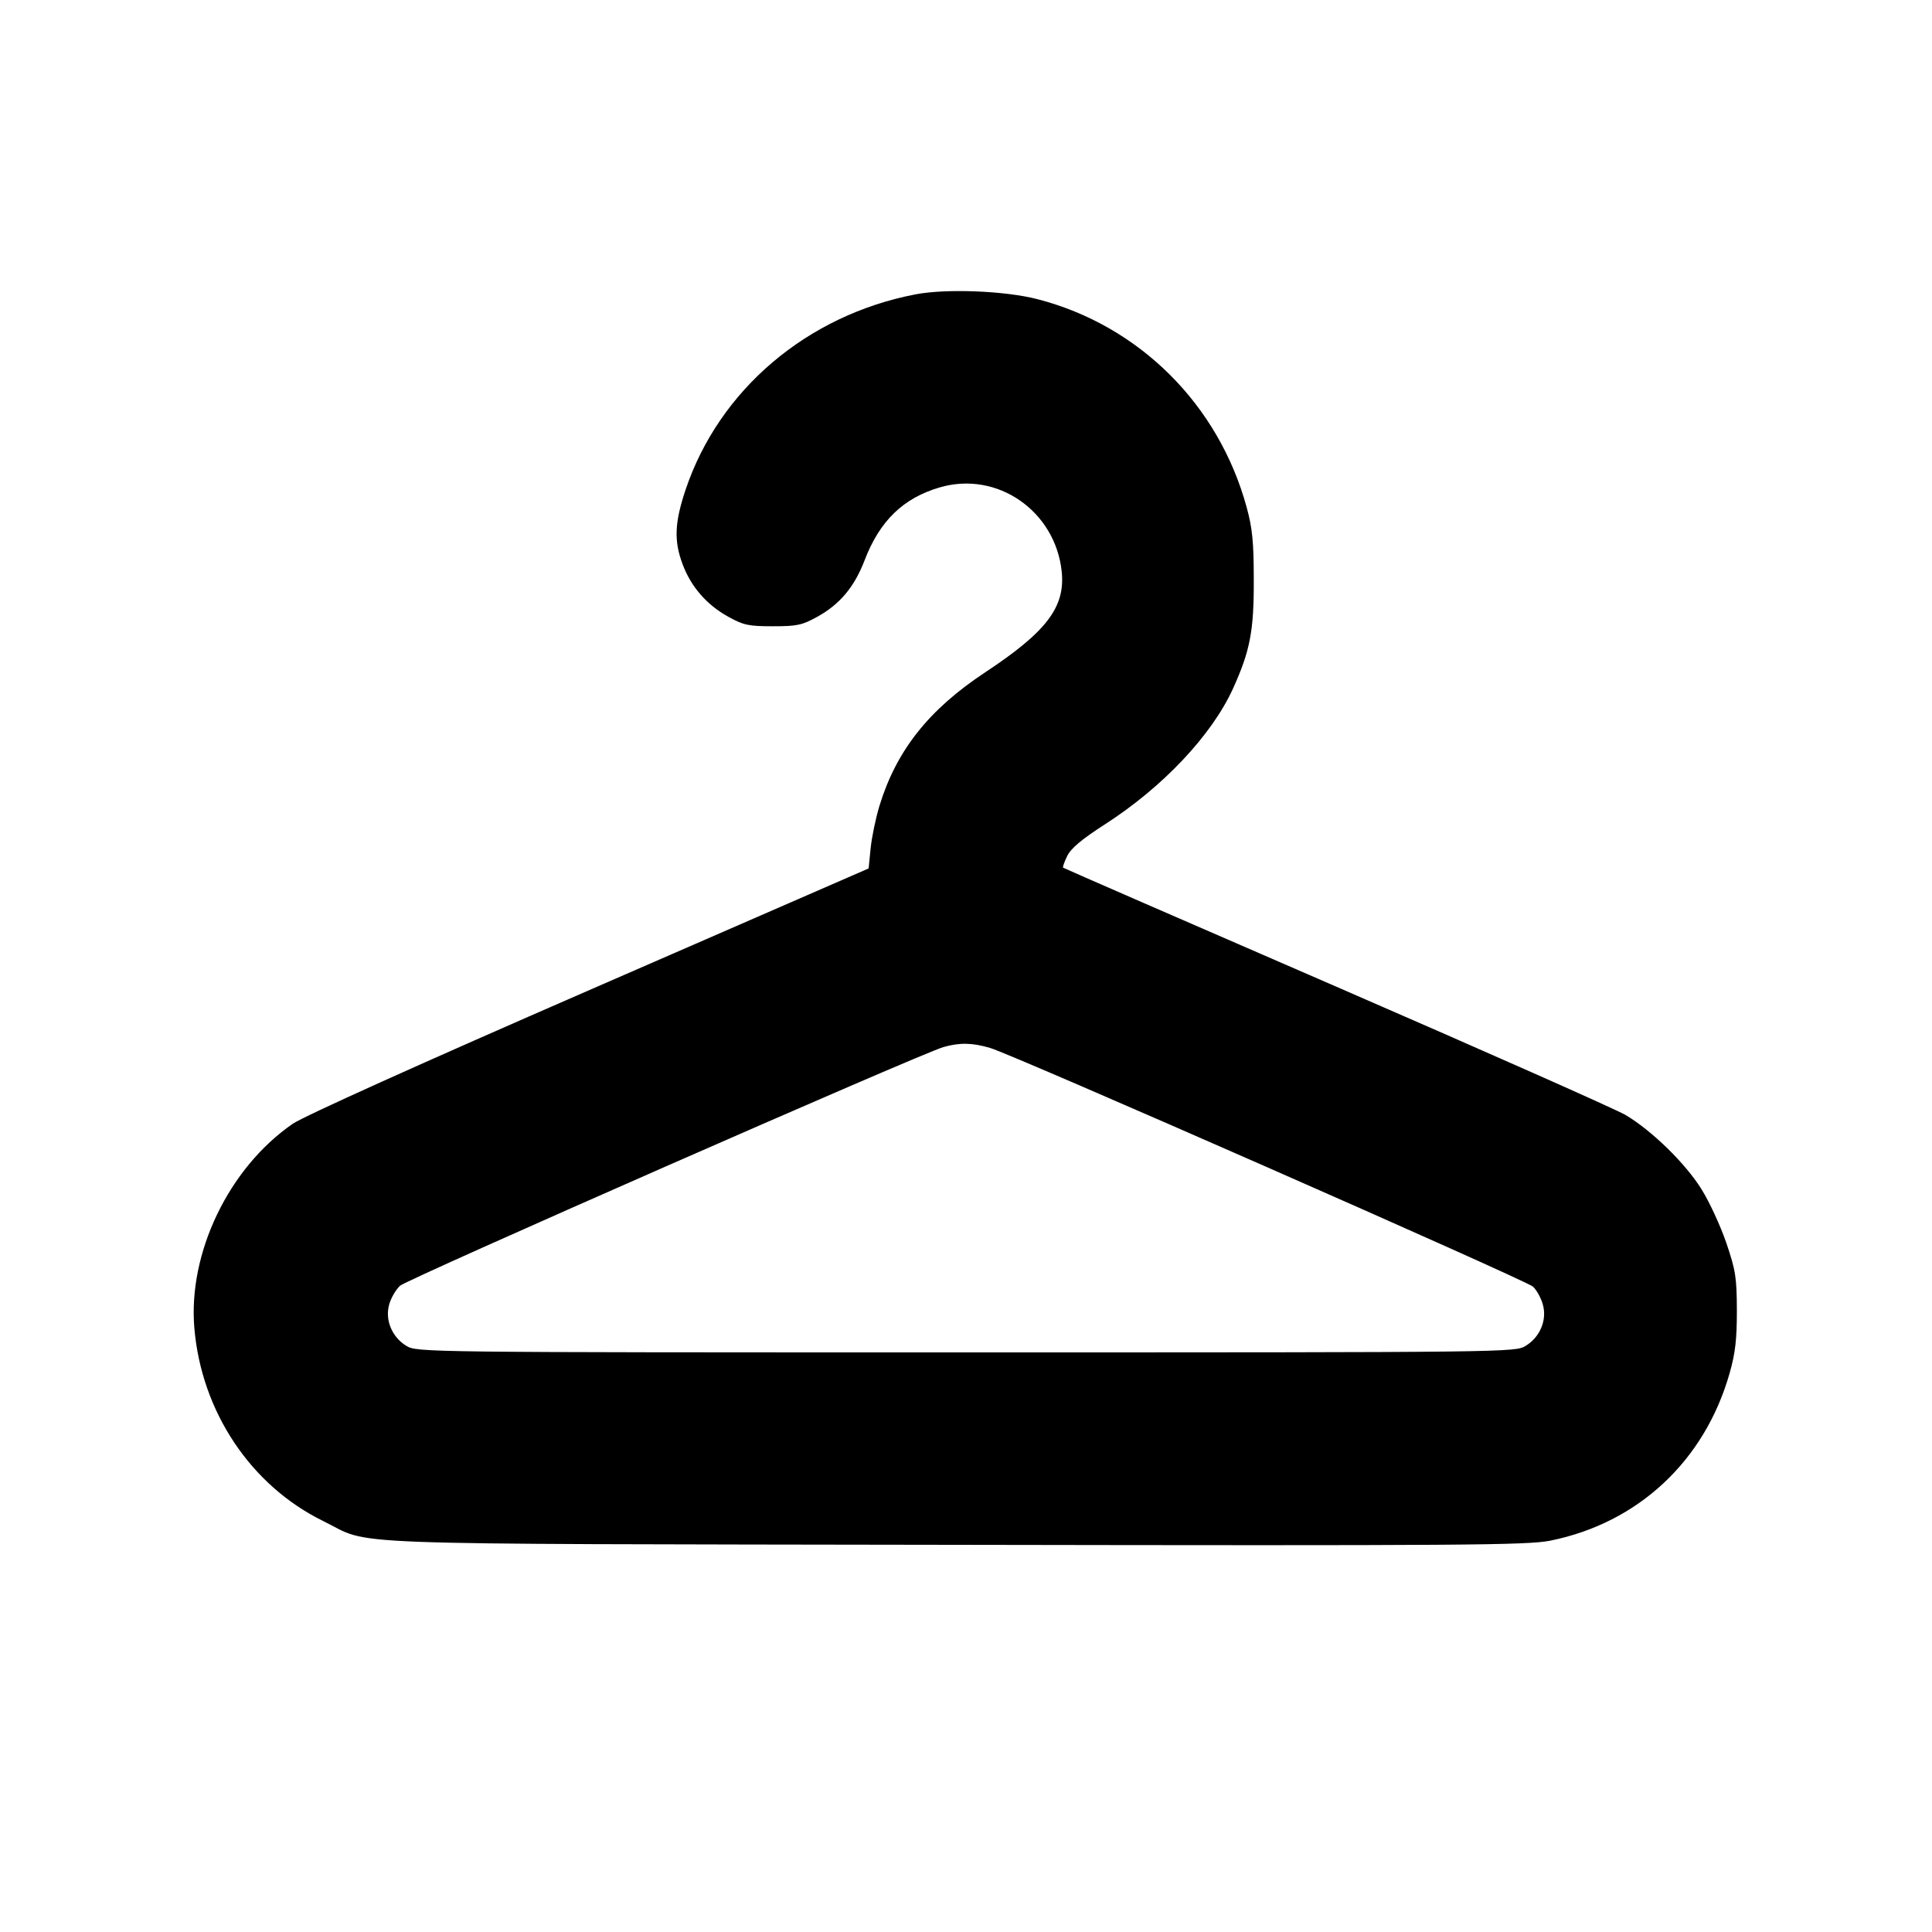 <svg id="icon" height="20" viewBox="0 0 20 20" width="20" xmlns="http://www.w3.org/2000/svg"><path d="M9.478 3.047 C 8.355 3.262,7.444 4.036,7.097 5.070 C 6.983 5.411,6.975 5.599,7.067 5.843 C 7.154 6.075,7.316 6.261,7.538 6.384 C 7.697 6.472,7.748 6.483,8.000 6.483 C 8.252 6.483,8.303 6.472,8.462 6.384 C 8.695 6.255,8.844 6.076,8.950 5.801 C 9.106 5.392,9.351 5.155,9.730 5.045 C 10.324 4.872,10.926 5.290,10.991 5.919 C 11.028 6.285,10.834 6.540,10.200 6.959 C 9.615 7.345,9.280 7.768,9.104 8.342 C 9.066 8.467,9.025 8.663,9.013 8.779 L 8.992 8.990 6.104 10.248 C 4.360 11.007,3.143 11.556,3.031 11.633 C 2.369 12.089,1.945 12.970,2.012 13.750 C 2.086 14.615,2.597 15.379,3.346 15.746 C 3.870 16.002,3.291 15.981,9.883 15.992 C 15.180 16.001,15.810 15.996,16.048 15.949 C 16.959 15.765,17.647 15.123,17.905 14.215 C 17.964 14.007,17.980 13.867,17.980 13.567 C 17.979 13.224,17.967 13.150,17.871 12.867 C 17.811 12.692,17.696 12.442,17.614 12.311 C 17.448 12.044,17.102 11.706,16.829 11.543 C 16.731 11.485,15.383 10.887,13.833 10.214 C 12.284 9.542,11.012 8.988,11.005 8.982 C 10.999 8.977,11.018 8.922,11.048 8.861 C 11.086 8.782,11.198 8.688,11.439 8.533 C 12.039 8.147,12.545 7.610,12.765 7.126 C 12.941 6.737,12.981 6.530,12.979 6.000 C 12.979 5.608,12.964 5.466,12.905 5.250 C 12.614 4.186,11.792 3.369,10.740 3.097 C 10.404 3.010,9.797 2.986,9.478 3.047 M10.252 10.849 C 10.497 10.922,15.794 13.251,15.869 13.319 C 15.905 13.351,15.950 13.432,15.970 13.499 C 16.018 13.660,15.945 13.840,15.794 13.932 C 15.684 13.999,15.642 14.000,10.000 14.000 C 4.358 14.000,4.316 13.999,4.206 13.932 C 4.056 13.841,3.982 13.659,4.030 13.500 C 4.049 13.433,4.100 13.348,4.141 13.310 C 4.215 13.242,9.535 10.905,9.767 10.839 C 9.936 10.791,10.066 10.794,10.252 10.849 " fill="currentColor" stroke="none" fill-rule="evenodd"></path></svg>